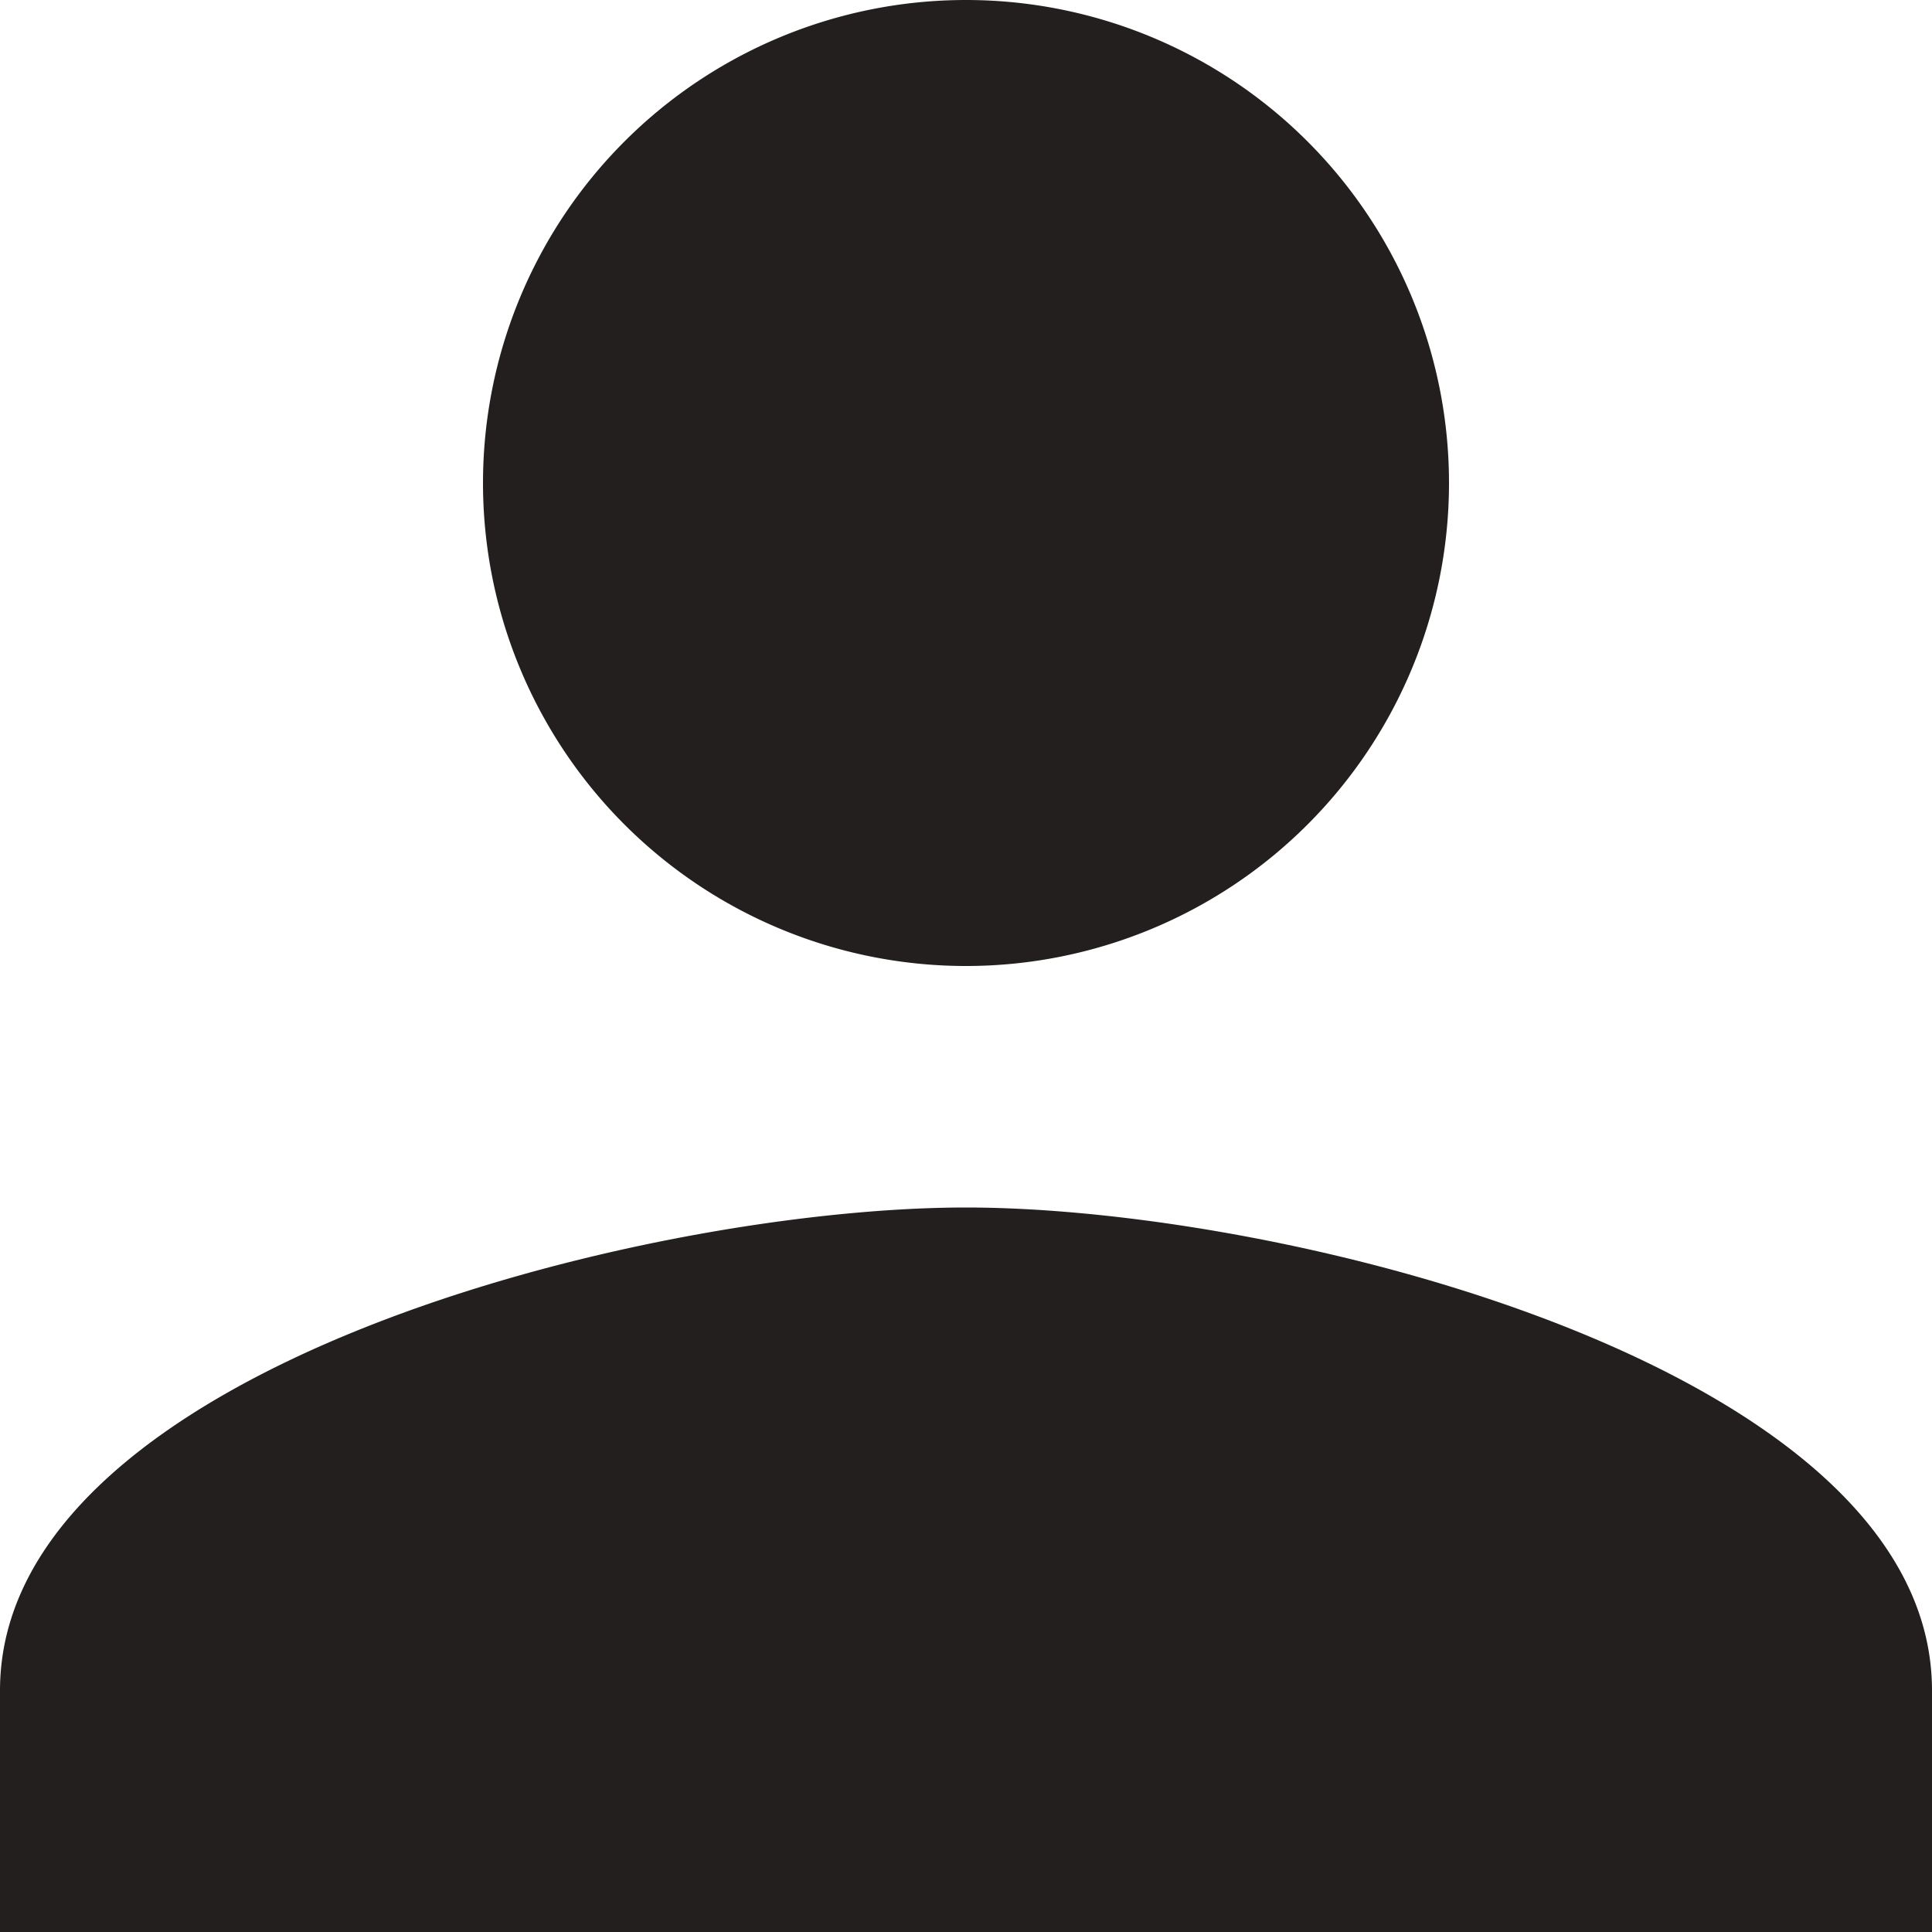 <svg xmlns="http://www.w3.org/2000/svg" width="16" height="16" viewBox="0 0 16 16">
  <path id="ic_person_24px" d="M12,12A4,4,0,1,0,8,8,4,4,0,0,0,12,12Zm0,2c-2.67,0-8,1.34-8,4v2H20V18C20,15.34,14.67,14,12,14Z" transform="translate(-4 -4)" fill="#241f1f"/>
</svg>
